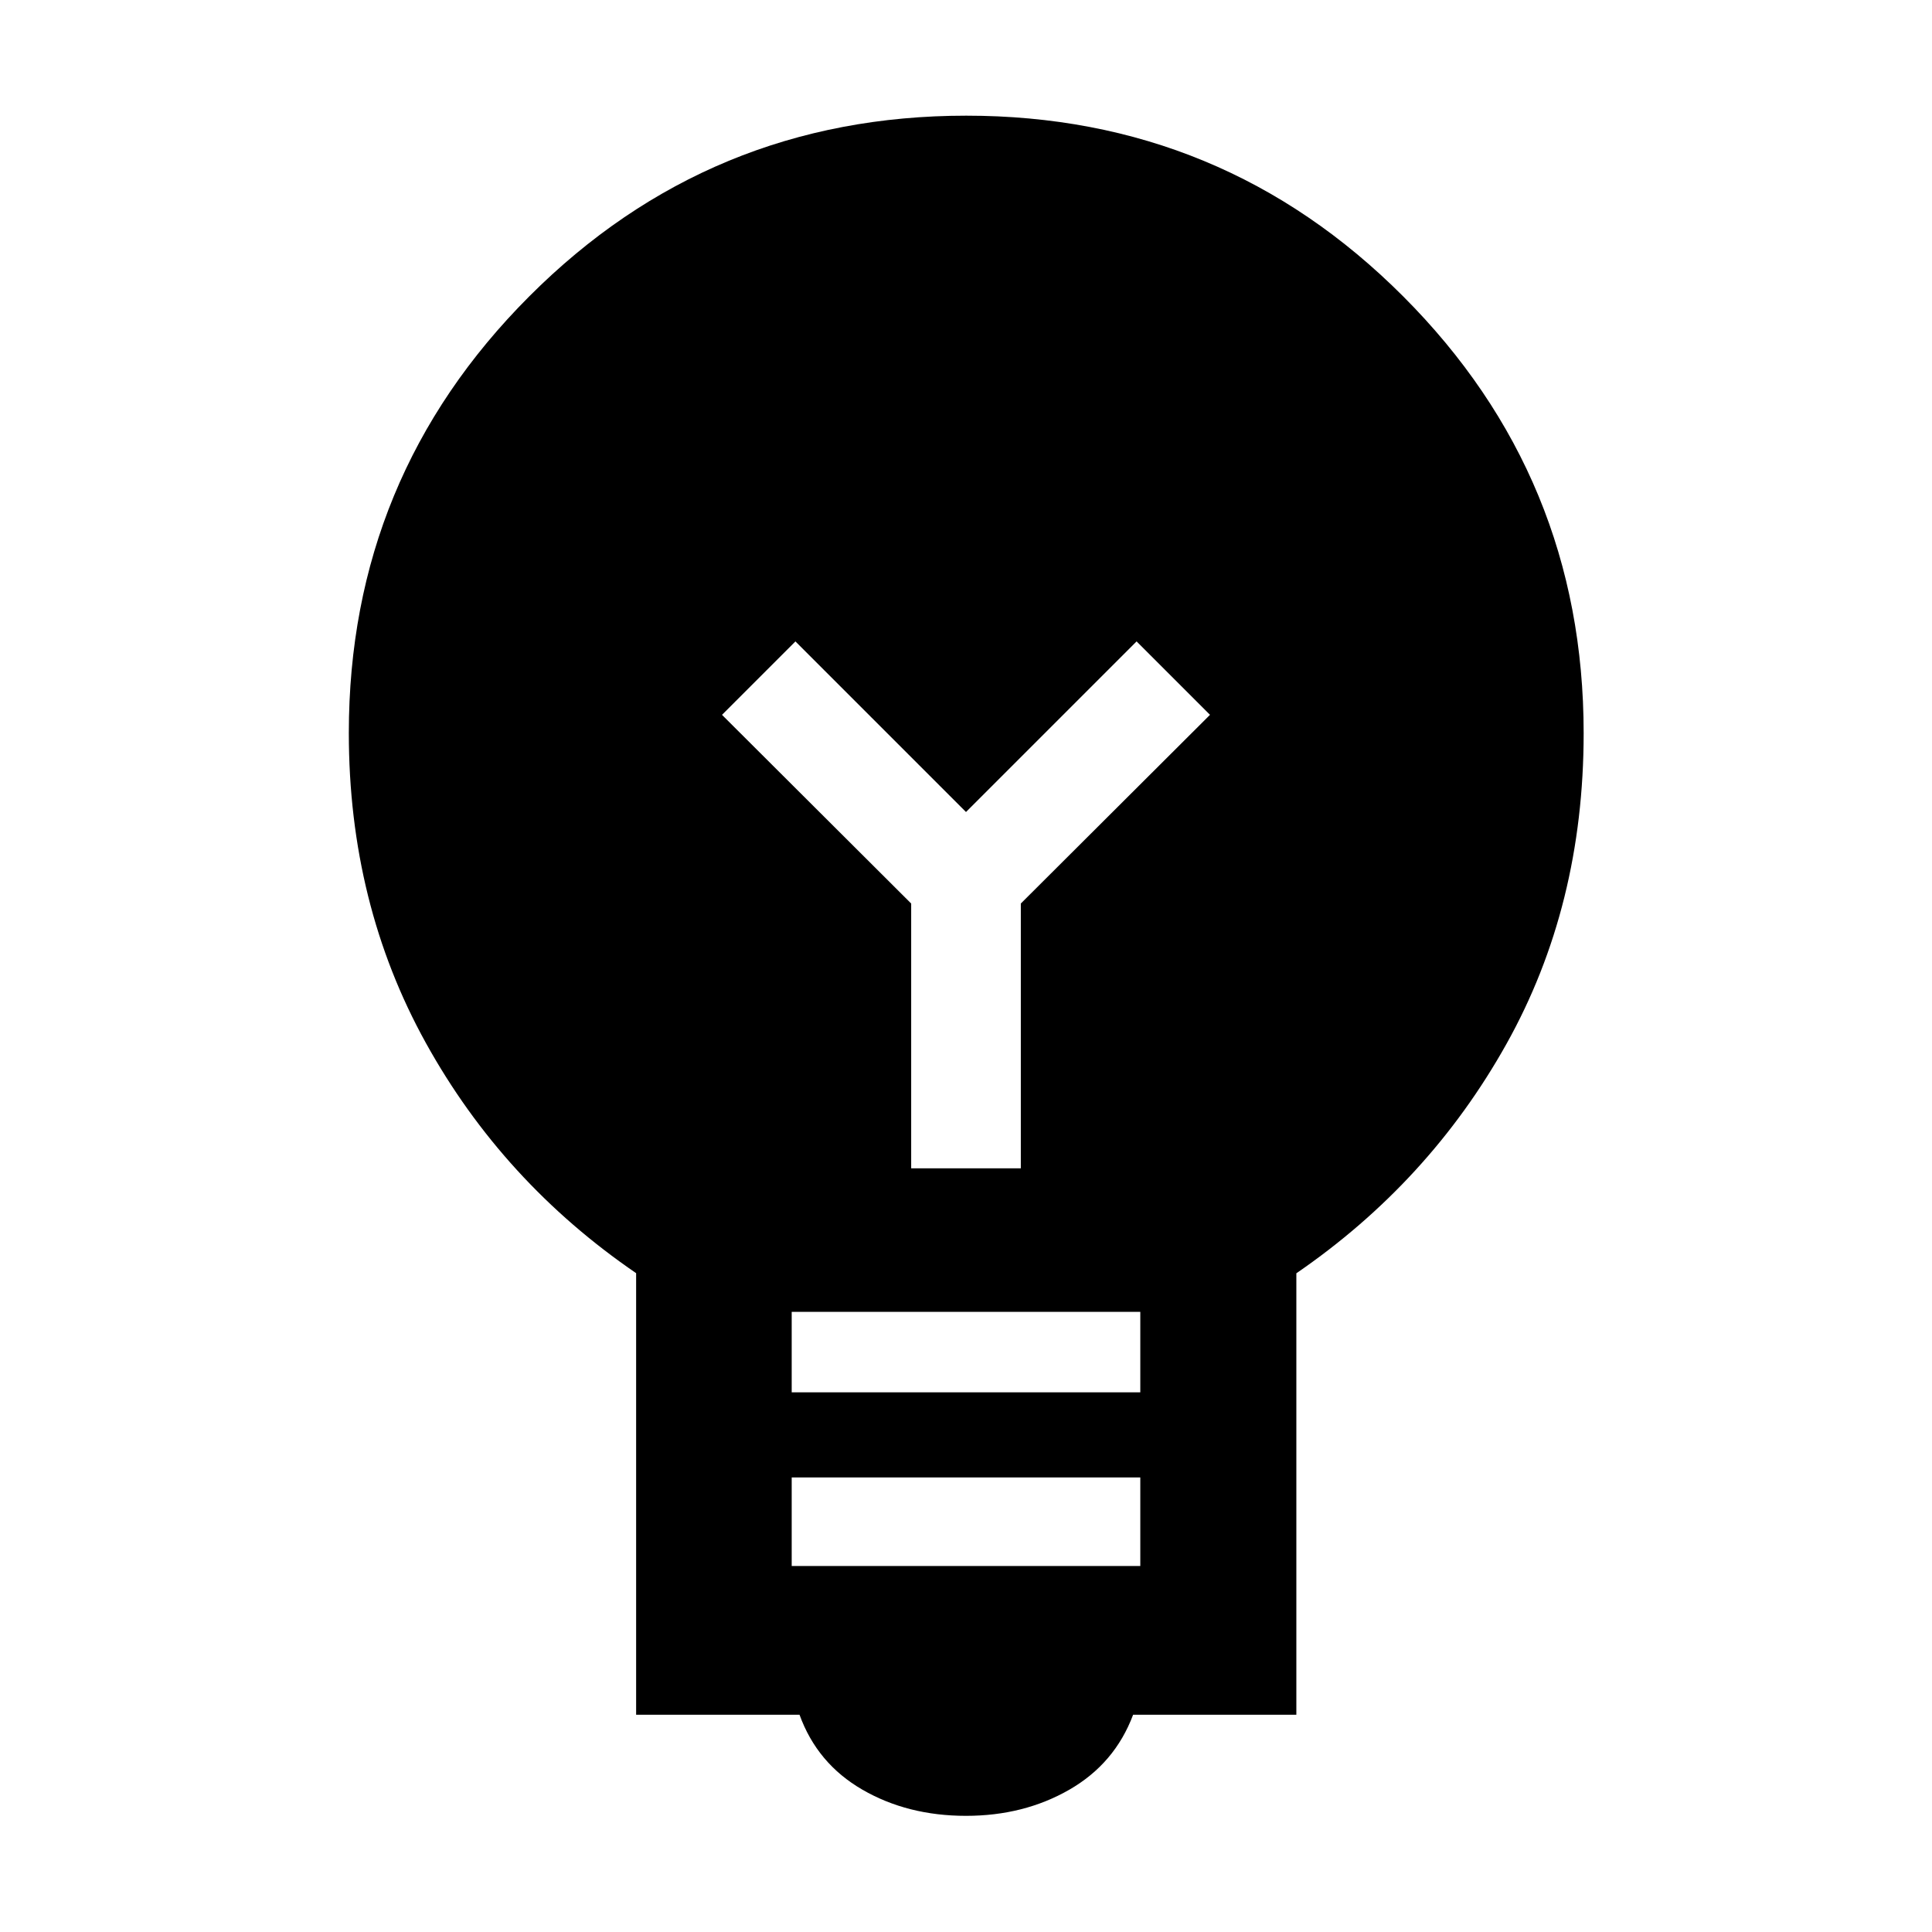 <svg xmlns="http://www.w3.org/2000/svg" height="48" viewBox="0 -960 960 960" width="48"><path d="M480-57.72q-29 0-51.48-13-22.48-13-31.24-37.24h-81.19v-219.41q-66.24-45.32-104.5-114.43-38.26-69.11-38.26-153.97 0-127.19 89.66-216.97t217.14-89.78q127.47 0 217.13 89.81 89.65 89.81 89.65 217.05 0 85.81-38.38 154.43T644.15-327.31v219.35h-81.11q-9.08 24.24-31.68 37.24-22.6 13-51.36 13Zm-86.61-124.15h173.22v-44H393.39v44Zm0-86.28h173.22v-40H393.39v40Zm113.85-111.33v-131.56l94-93.76-36.48-36.48L480-556.52l-84.76-84.76-36.48 36.48 94 93.76v131.56h54.48Z"/></svg>